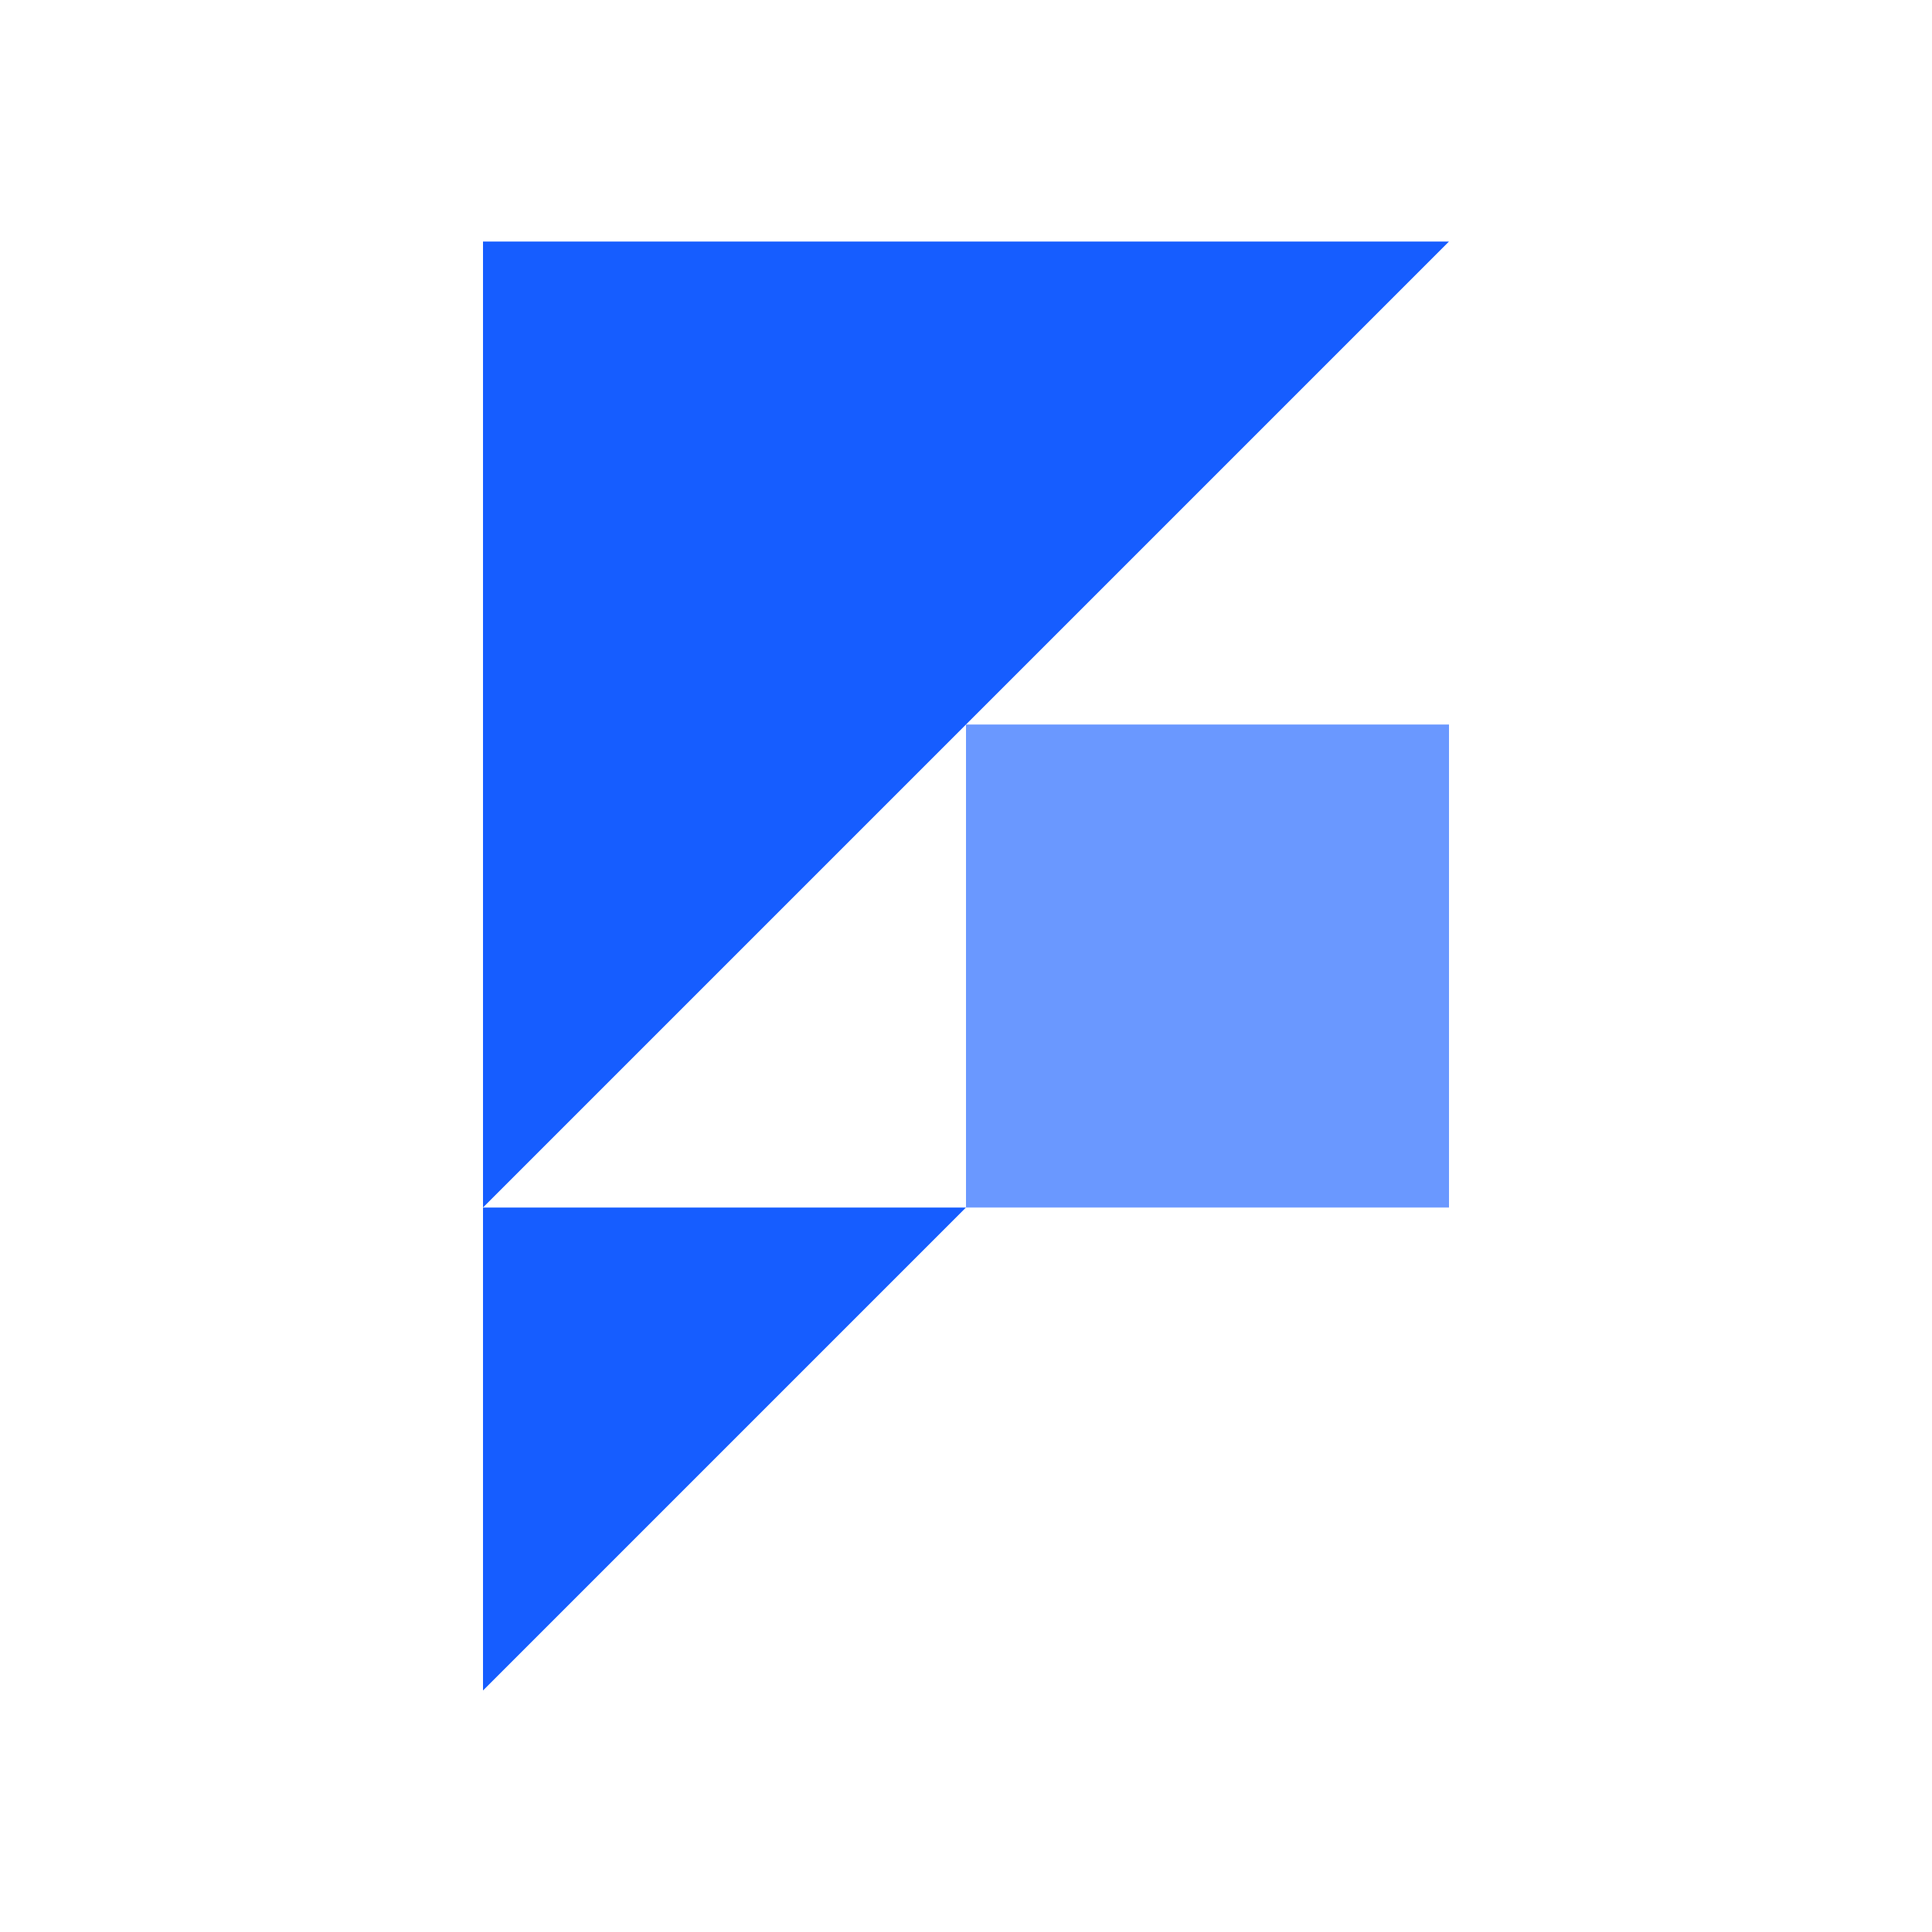 <svg viewBox="0 0 24 24" fill="none" xmlns="http://www.w3.org/2000/svg">
<path fill-rule="evenodd" clip-rule="evenodd" d="M6 3H18L6 15V3Z" fill="#165DFF"/>
<path fill-rule="evenodd" clip-rule="evenodd" d="M6 15H12L6 21V15Z" fill="#165DFF"/>
<rect x="12" y="9" width="6" height="6" fill="#6A98FF"/>
</svg>
